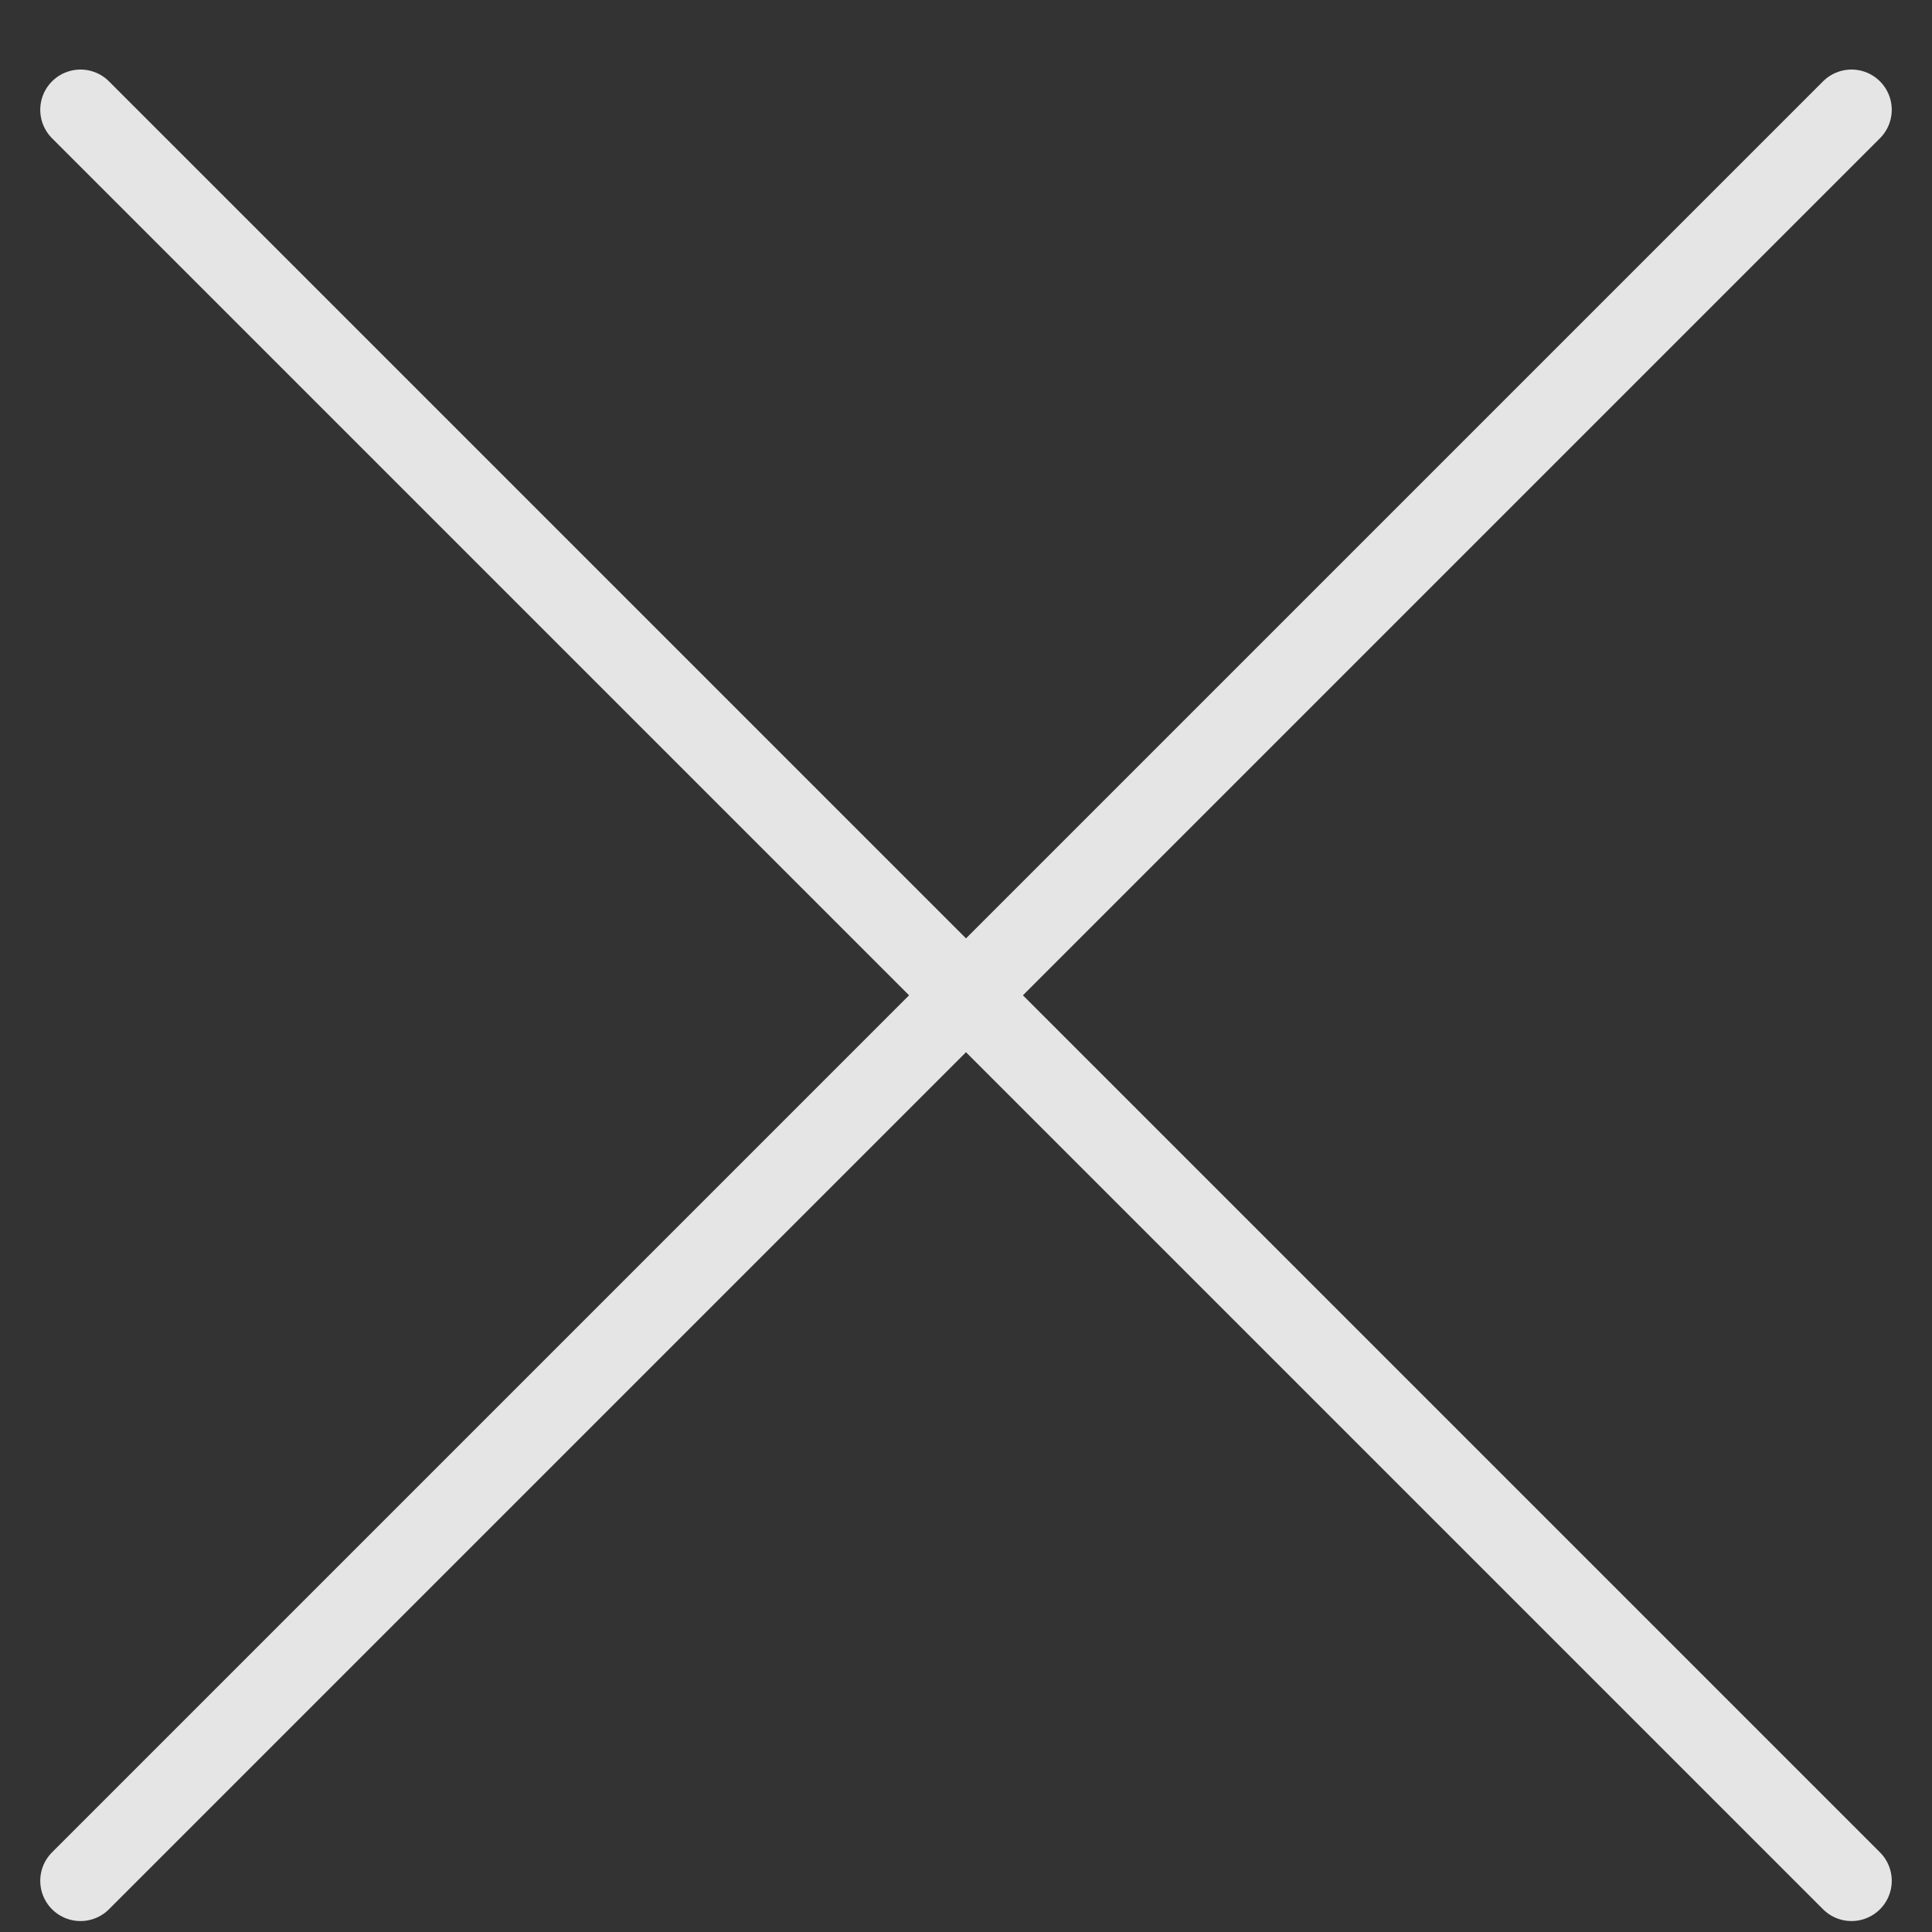 <svg width="24" height="24" fill="none" xmlns="http://www.w3.org/2000/svg"><rect width="100%" height="100%" fill="#333333" stroke="none"/><path d="m23 1.364-22 22M1 1.364l22 22" stroke="#fff" stroke-opacity=".87" stroke-linecap="round" stroke-linejoin="round"/></svg>